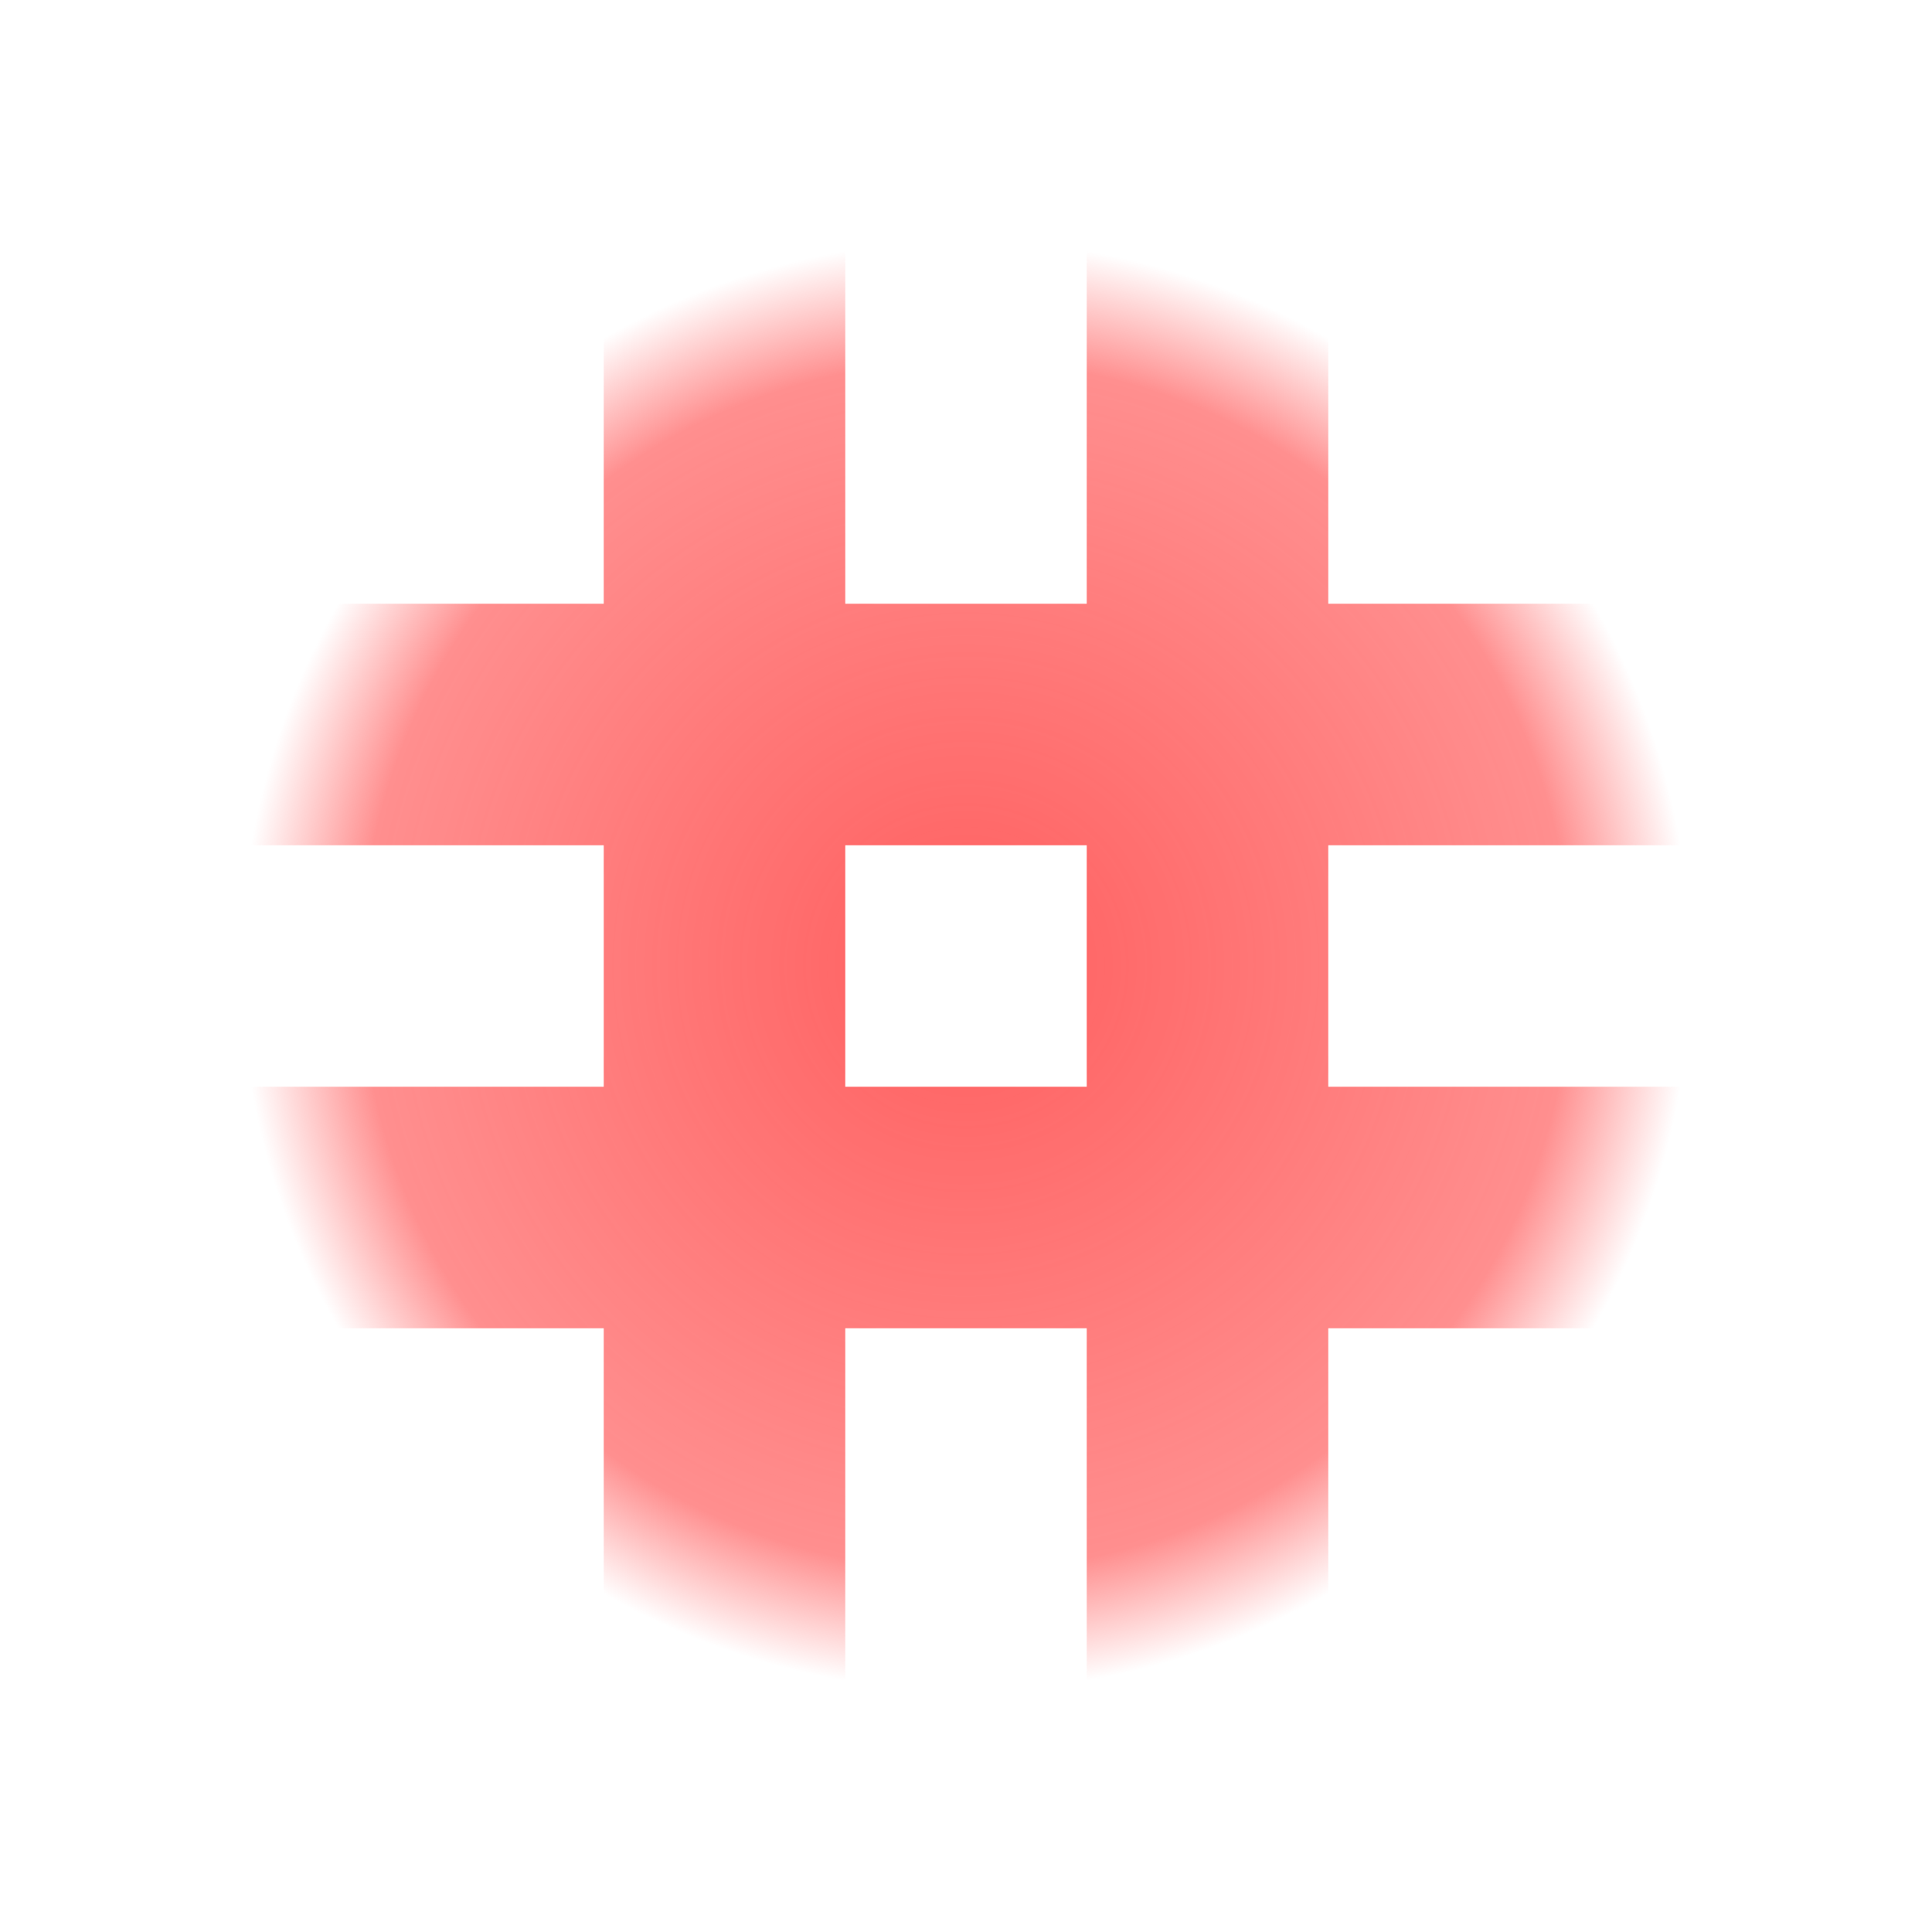 <svg height="16" viewBox="0 0 16 16" width="16" xmlns="http://www.w3.org/2000/svg" xmlns:xlink="http://www.w3.org/1999/xlink"><radialGradient id="a" cx="8" cy="8" gradientTransform="matrix(.857 -0 0 .857 1.143 1.143)" gradientUnits="userSpaceOnUse" r="7"><stop offset="0" stop-color="#ff5f5f"/><stop offset=".833" stop-color="#ff5f5f" stop-opacity=".702"/><stop offset="1" stop-color="#ff5f5f" stop-opacity="0"/></radialGradient><path d="m5 2v3h-3v2h3v2h-3v2h3v3h2v-3h2v3h2v-3h3v-2h-3v-2h3v-2h-3v-3h-2v3h-2v-3zm2 5h2v2h-2z" fill="url(#a)"/></svg>
